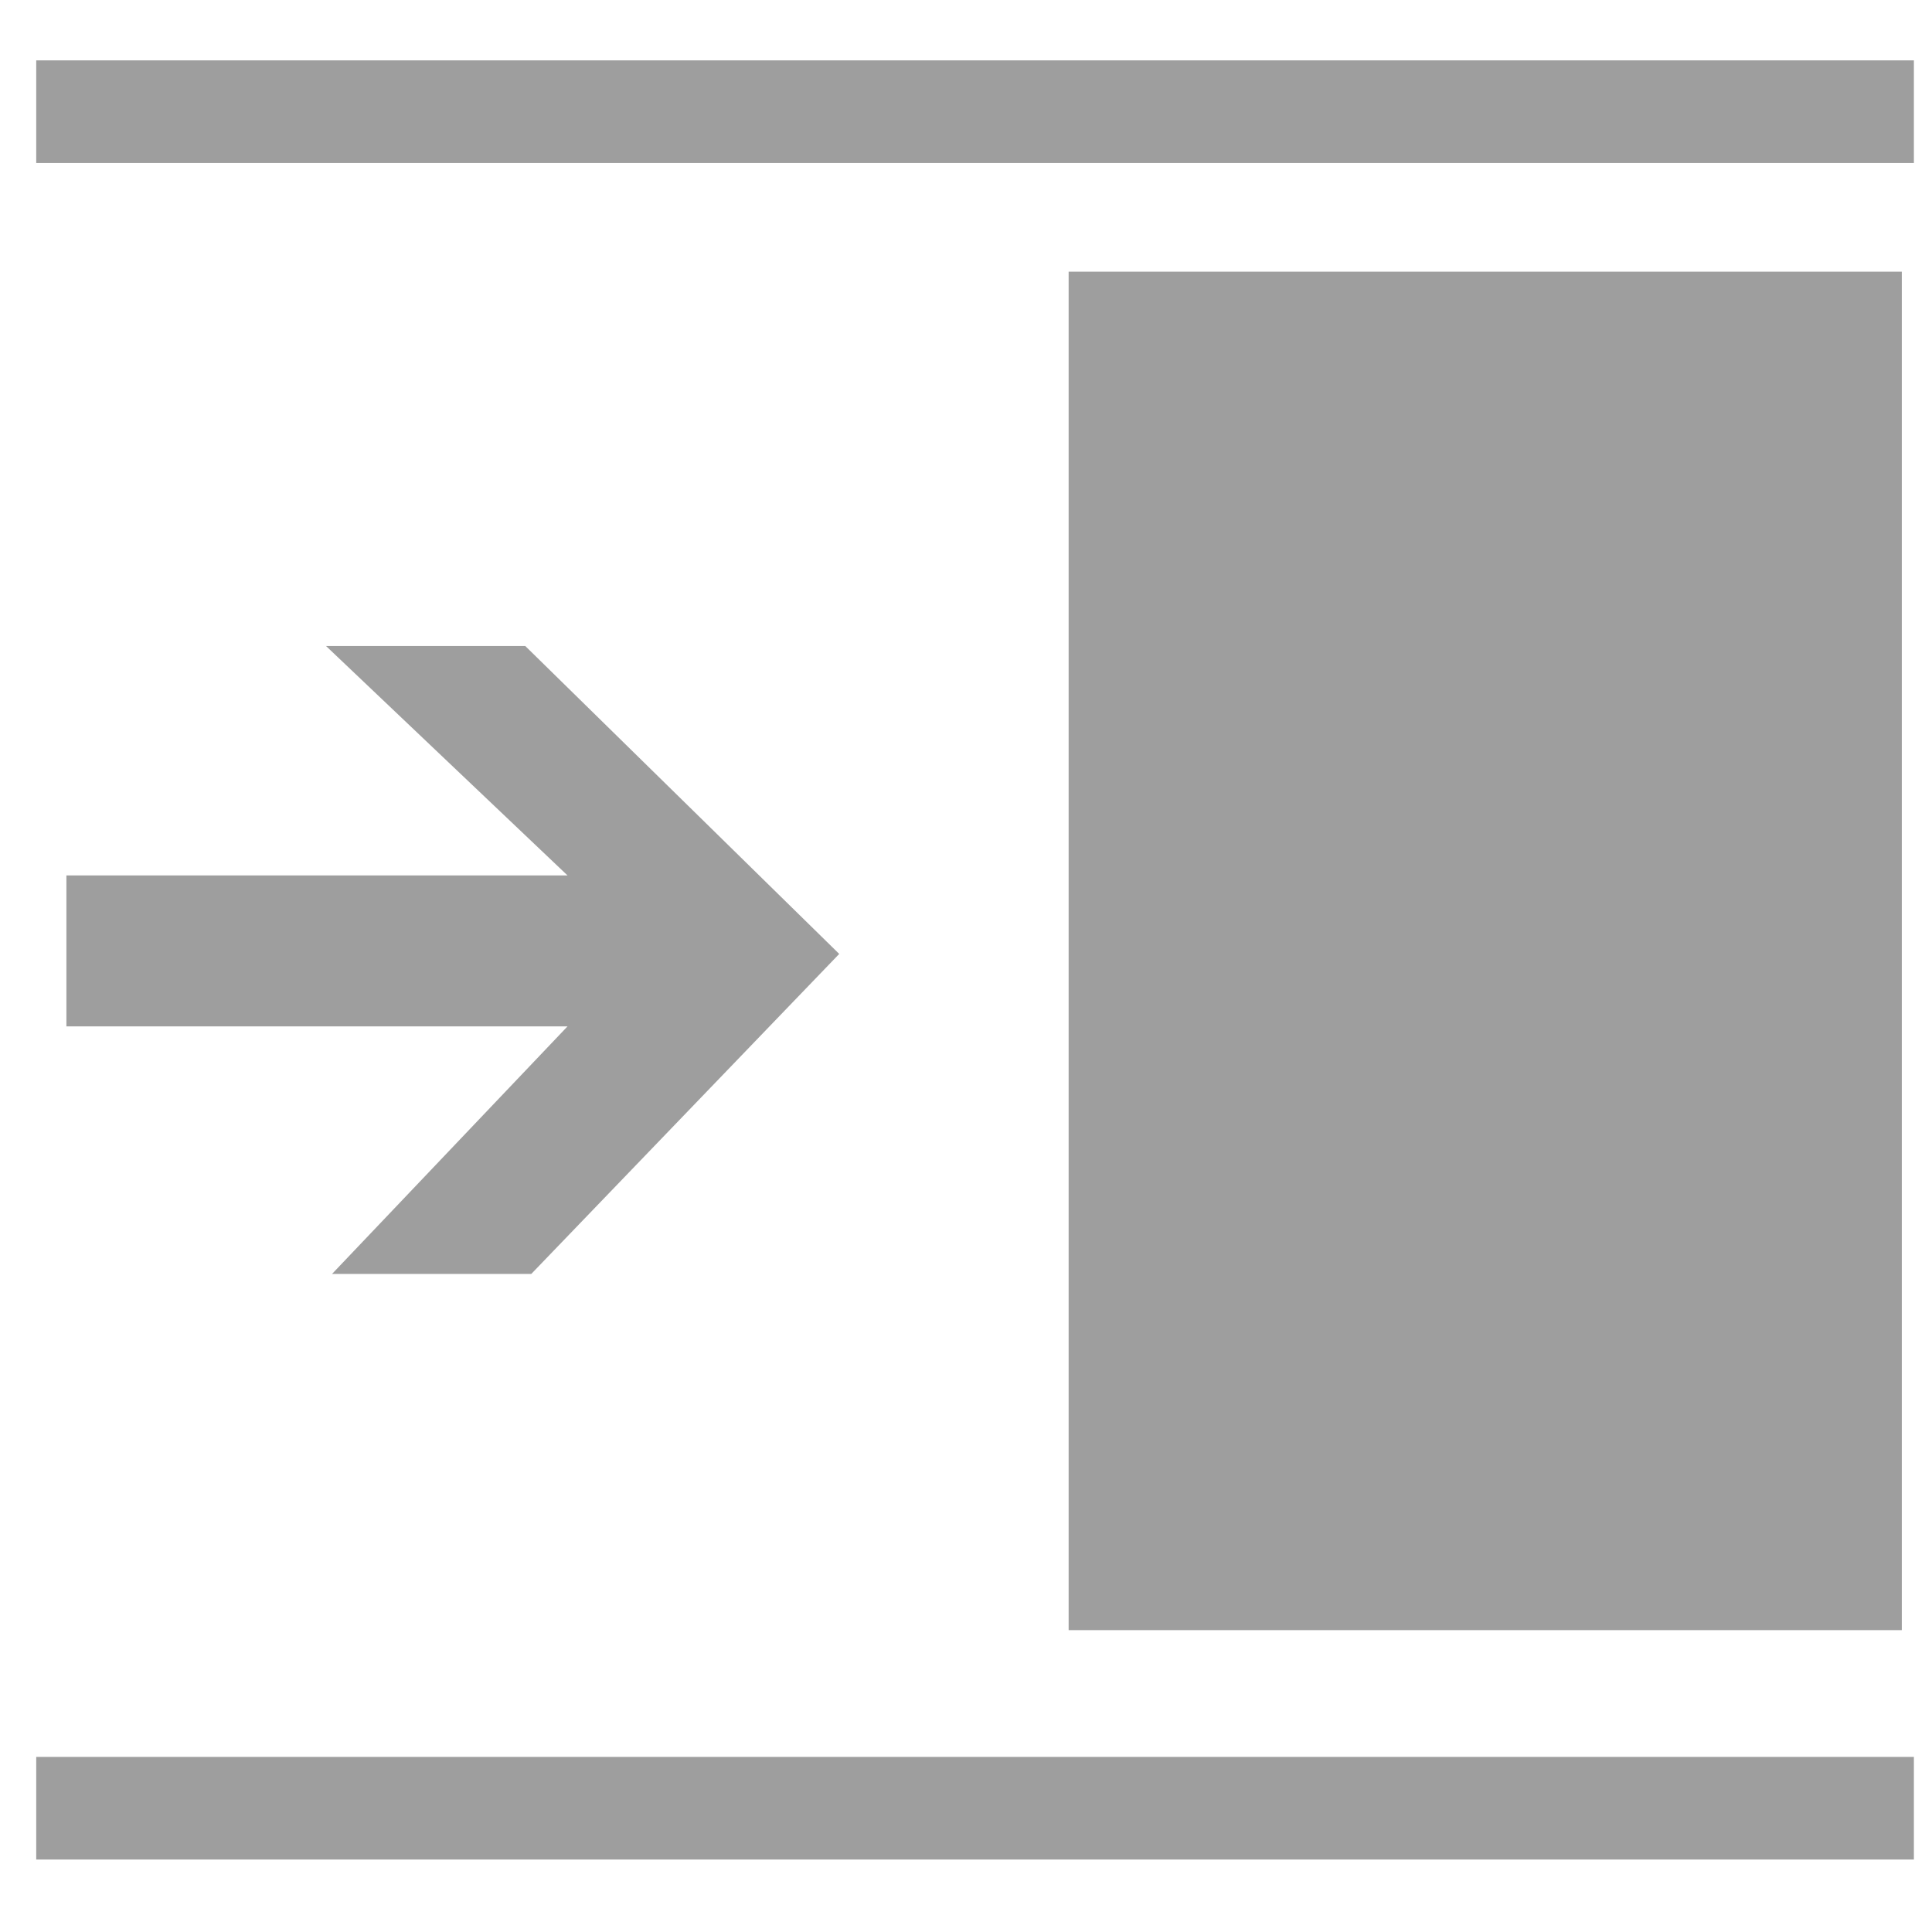<?xml version="1.0" encoding="utf-8"?>
<!-- Generator: Adobe Illustrator 19.2.1, SVG Export Plug-In . SVG Version: 6.00 Build 0)  -->
<svg version="1.1" id="Layer_1" xmlns="http://www.w3.org/2000/svg" xmlns:xlink="http://www.w3.org/1999/xlink" x="0px" y="0px"
	 viewBox="0 0 32 32" style="enable-background:new 0 0 32 32;" xml:space="preserve">
<style type="text/css">
	.st0{fill:#9E9E9E;}
</style>
<g id="Layer_1_1_">
	<path class="st0" d="M5.4,10.7l4,3.8H1.1V17h8.3l-3.9,4.1h3.3l5.1-5.3l-5.2-5.1H5.4z"/>
</g>
<g id="Layer_2">
	<polygon class="st0" points="0.6,1 31.7,1 31.7,2.7 29.9,2.7 29.9,2.7 2.3,2.7 2.3,2.7 0.6,2.7 	"/>
	<polygon class="st0" points="0.6,30.8 31.7,30.8 31.7,29.1 29.9,29.1 29.9,29.1 2.3,29.1 2.3,29.1 0.6,29.1 	"/>
	<rect x="17.7" y="4.5" class="st0" width="13.8" height="22.5"/>
</g>
</svg>
